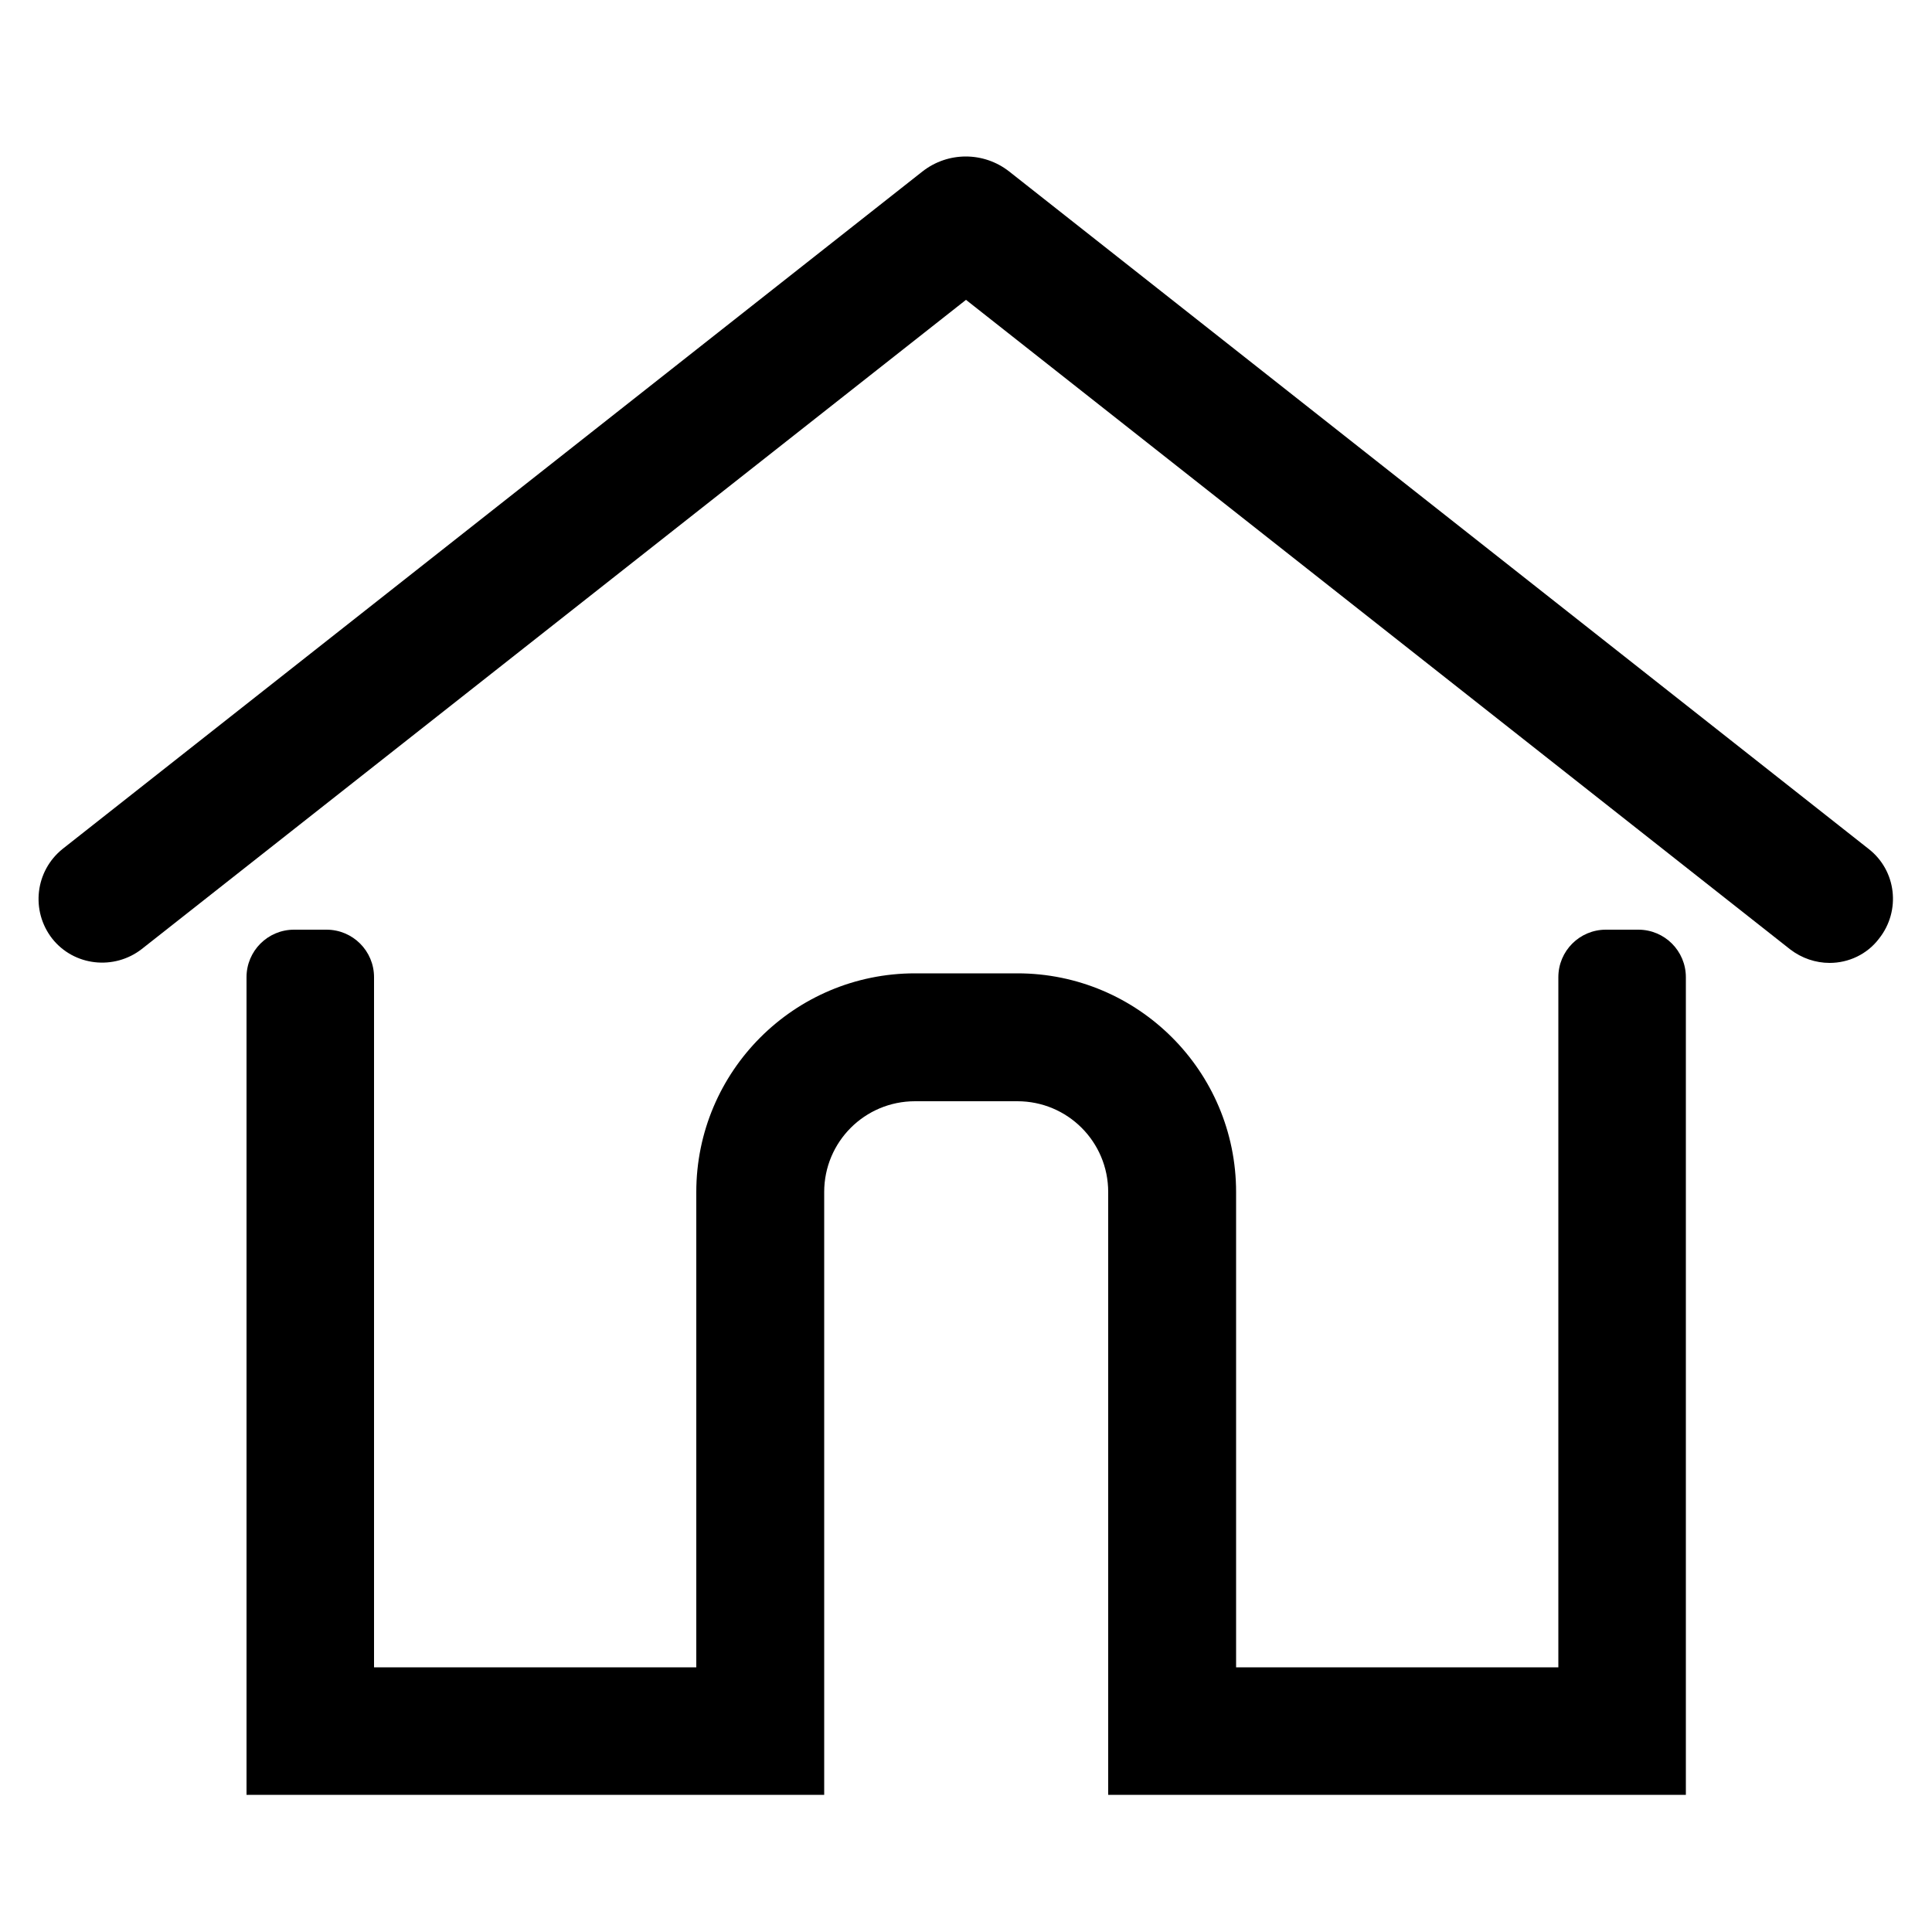 <?xml version="1.0" encoding="utf-8"?>
<!-- Generator: Adobe Illustrator 21.1.0, SVG Export Plug-In . SVG Version: 6.00 Build 0)  -->
<svg version="1.1" id="Layer_1" xmlns="http://www.w3.org/2000/svg" xmlns:xlink="http://www.w3.org/1999/xlink" x="0px" y="0px"
	 viewBox="0 0 500 500" style="enable-background:new 0 0 500 500;" xml:space="preserve">
<g id="Home">
	<g>
		<path d="M436.2,464.5H286.8v-156c0-13-10.5-23.5-23.5-23.5h-26.5c-13,0-23.5,10.5-23.5,23.5v156H63.8V252.9
			c0-6.8,5.5-12.3,12.3-12.3h8.4c6.8,0,12.3,5.5,12.3,12.3v178.6h83.4v-123c0-31.2,25.3-56.6,56.6-56.6h26.5
			c31.2,0,56.6,25.3,56.6,56.6v123h83.4V252.9c0-6.8,5.5-12.3,12.3-12.3h8.4c6.8,0,12.3,5.5,12.3,12.3V464.5z"/>
	</g>
	<g>
		<path d="M473.5,249.2c-3.6,0-7.2-1.2-10.2-3.5L250,77.6l-213.3,168c-7.2,5.6-17.6,4.4-23.2-2.7c-5.6-7.2-4.4-17.5,2.7-23.2
			L238.7,44.4c6.6-5.2,15.9-5.2,22.5,0l222.4,175.3c7.2,5.6,8.4,16,2.7,23.2C483.2,247,478.4,249.2,473.5,249.2z"/>
	</g>
</g>
</svg>
